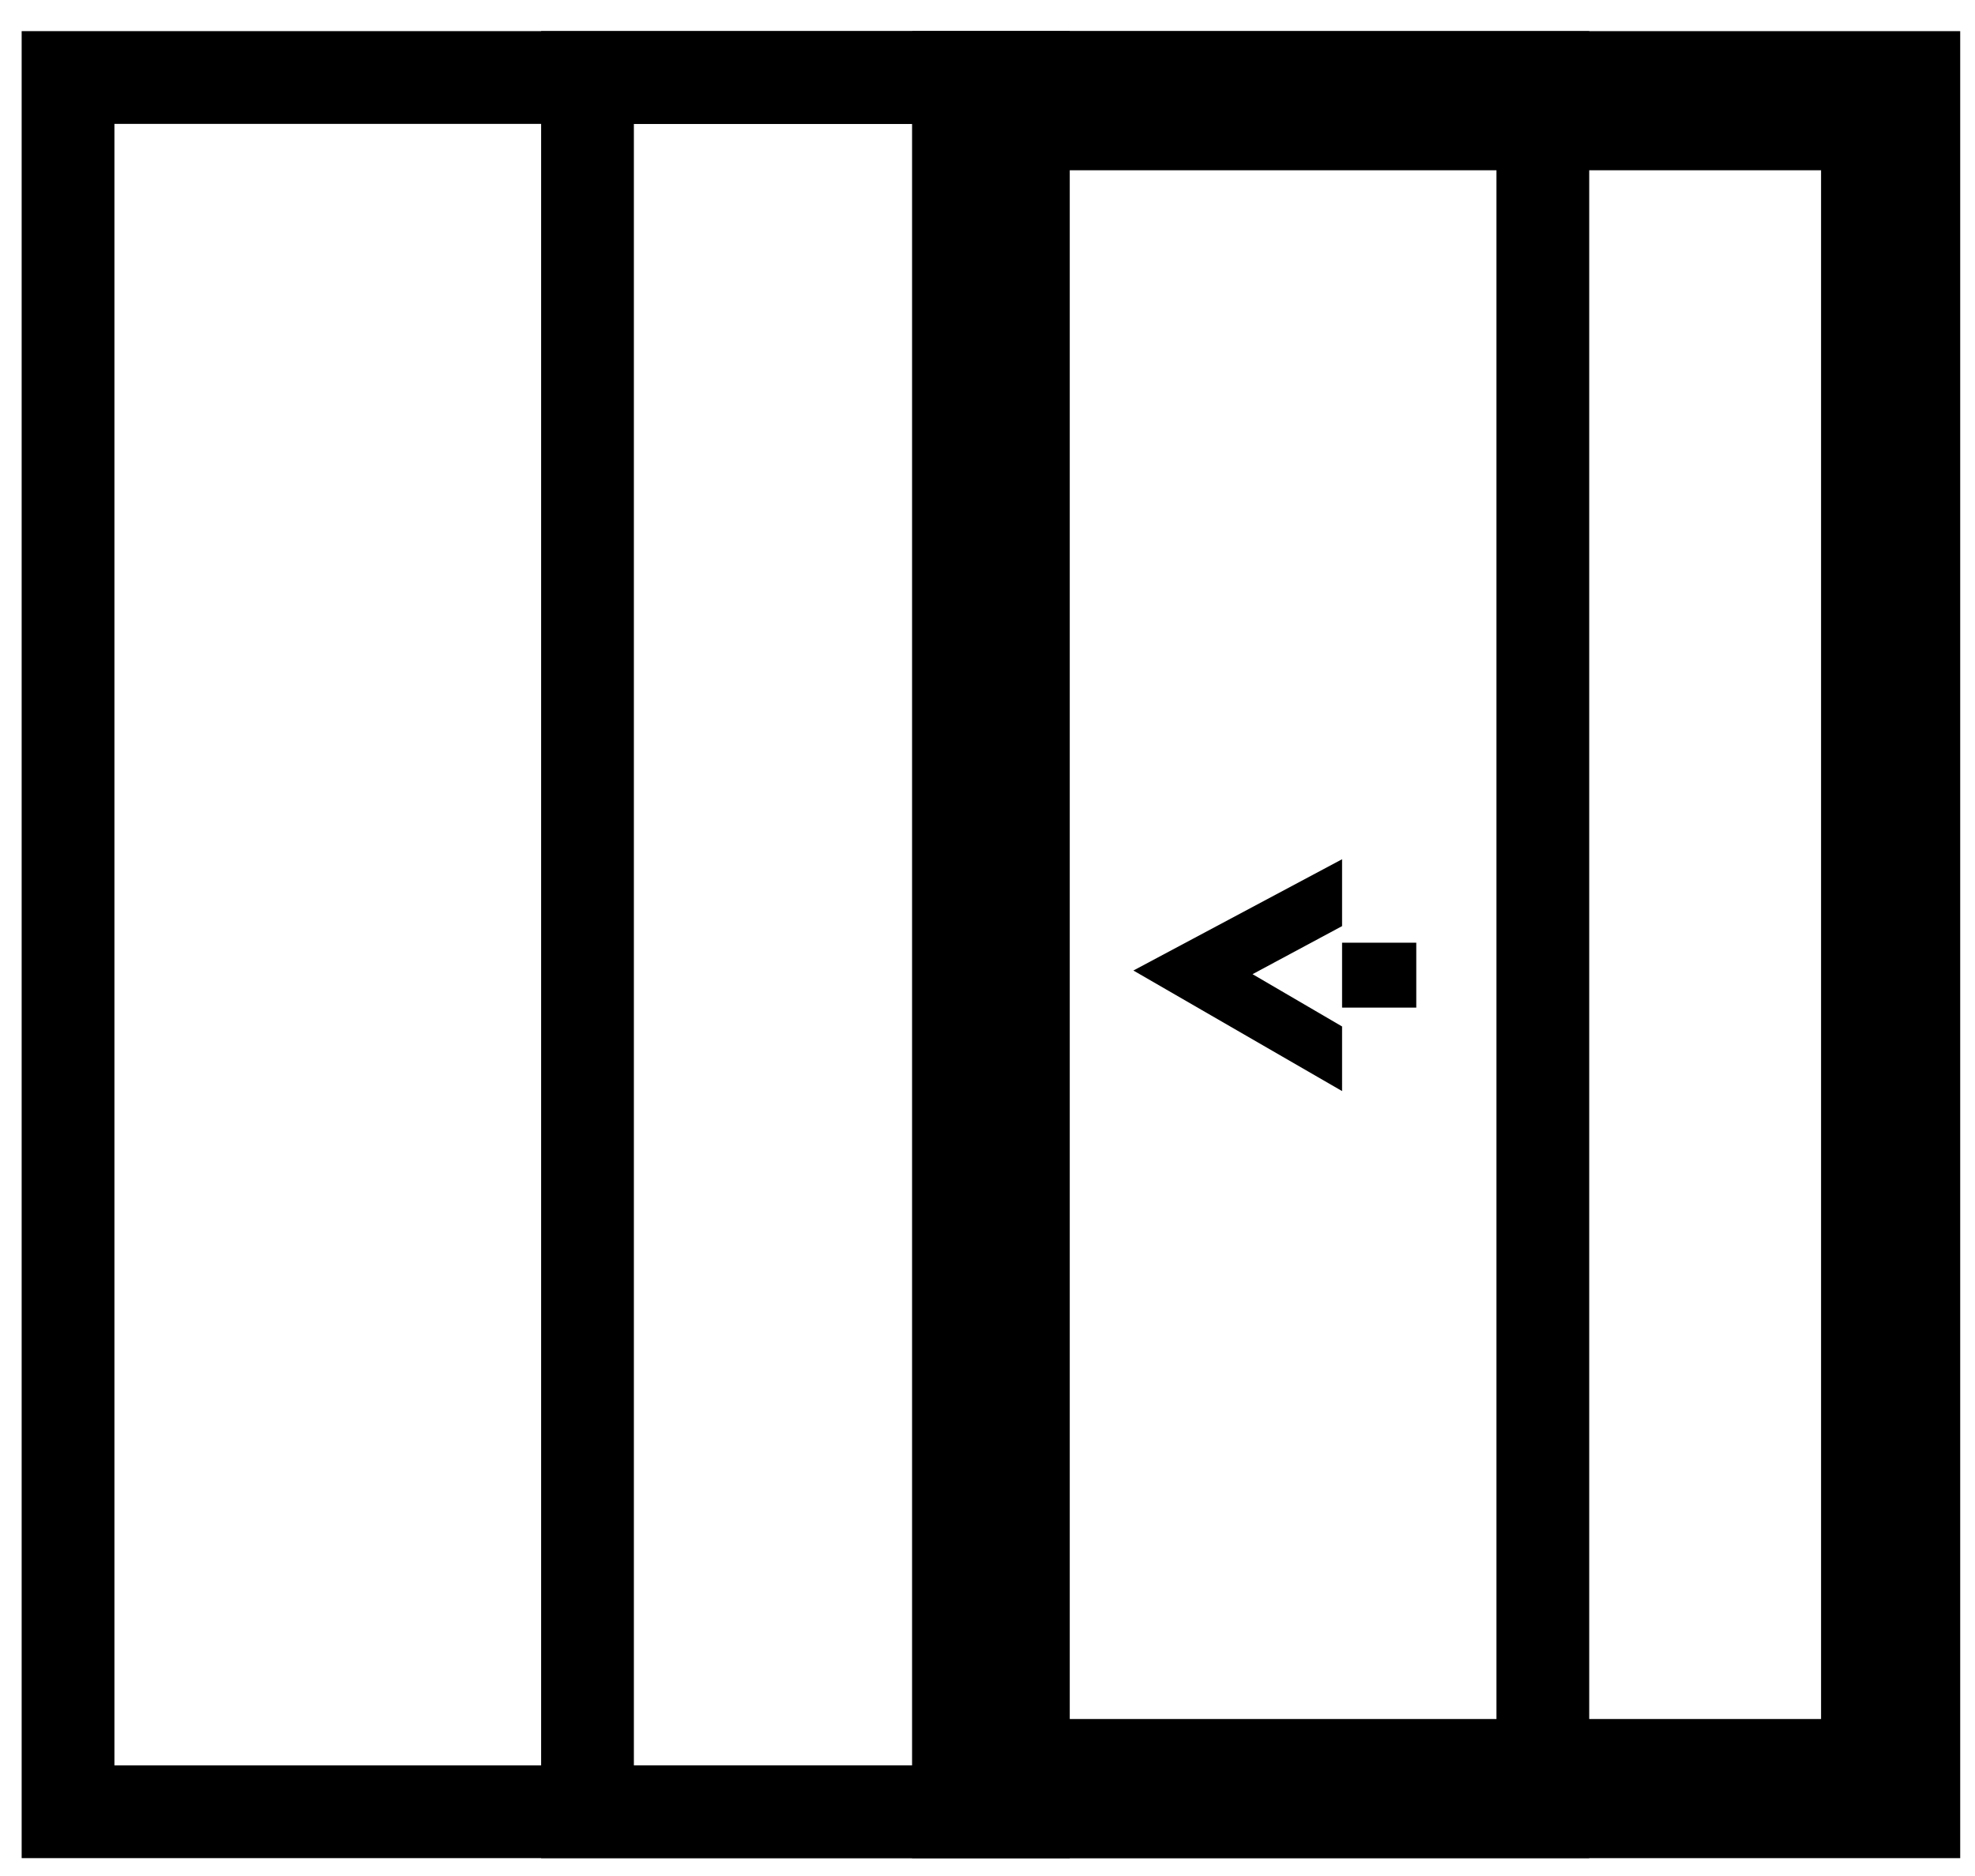 <svg width="60" height="57" viewBox="0 0 60 57" fill="none" xmlns="http://www.w3.org/2000/svg">
<g id="Frame 1000002900">
<rect id="Rectangle 2768" x="2.067" y="2.355" width="29.023" height="52.693" stroke="black" stroke-width="2.818"/>
<rect id="Rectangle 2769" x="17.848" y="2.355" width="29.023" height="52.693" stroke="black" stroke-width="2.818"/>
<rect id="Rectangle 2770" x="29.822" y="3.06" width="27.615" height="51.284" stroke="black" stroke-width="4.227"/>
<g id="Group 21782">
<path id="Vector 1716" d="M34.432 29.488L40.772 33.151V31.188L38.052 29.599L40.772 28.139V26.107L34.432 29.488Z" fill="black"/>
<rect id="Rectangle 2771" width="2.254" height="1.972" transform="matrix(1 0 0 -1 40.772 30.615)" fill="black"/>
</g>
</g>
</svg>

